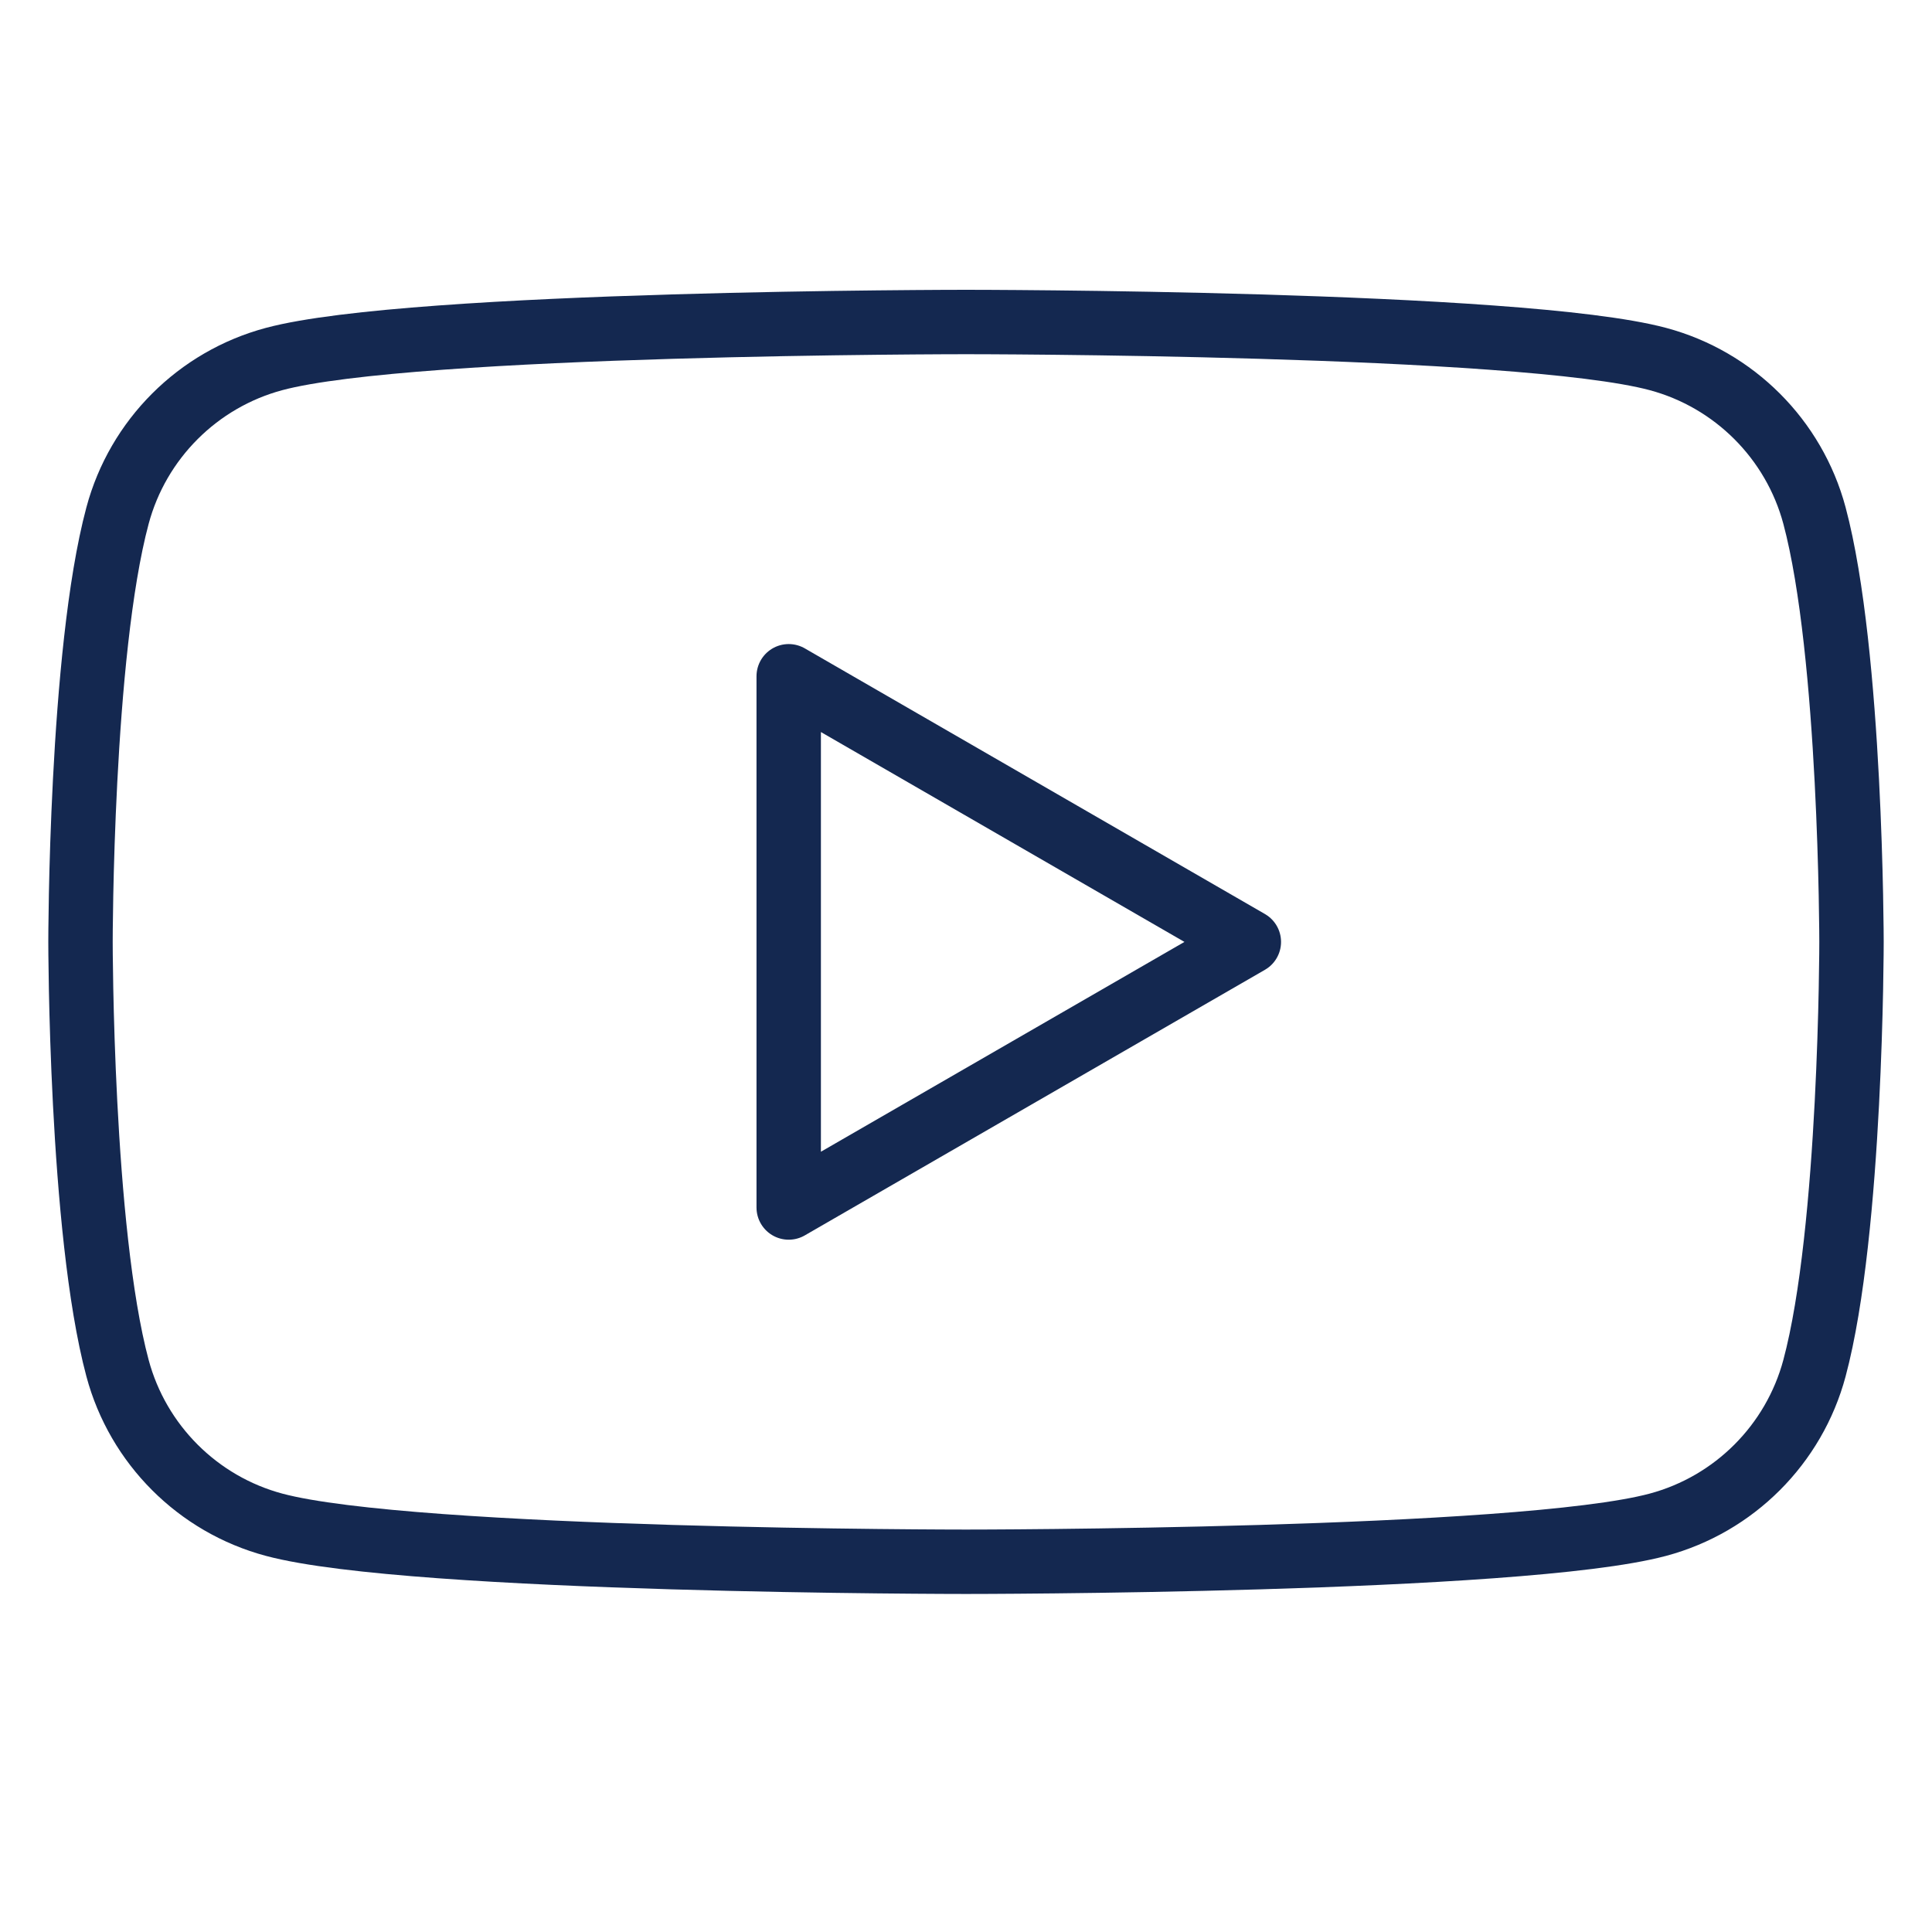 <svg width="30" height="30" viewBox="0 0 30 30" fill="none" xmlns="http://www.w3.org/2000/svg">
<path fill-rule="evenodd" clip-rule="evenodd" d="M25.744 5.575C26.928 5.892 27.858 6.822 28.175 8.006C28.748 10.15 28.75 14.625 28.75 14.625C28.75 14.625 28.75 19.101 28.175 21.245C27.858 22.429 26.928 23.359 25.744 23.676C23.6 24.251 15 24.251 15 24.251C15 24.251 6.4 24.251 4.256 23.676C3.072 23.359 2.142 22.429 1.825 21.245C1.25 19.101 1.25 14.625 1.25 14.625C1.25 14.625 1.25 10.15 1.825 8.006C2.142 6.822 3.072 5.892 4.256 5.575C6.4 5 15 5 15 5C15 5 23.6 5 25.744 5.575ZM19.392 14.626L12.247 18.75V10.501L19.392 14.626Z" stroke="#142850" stroke-linejoin="round"/>
</svg>

